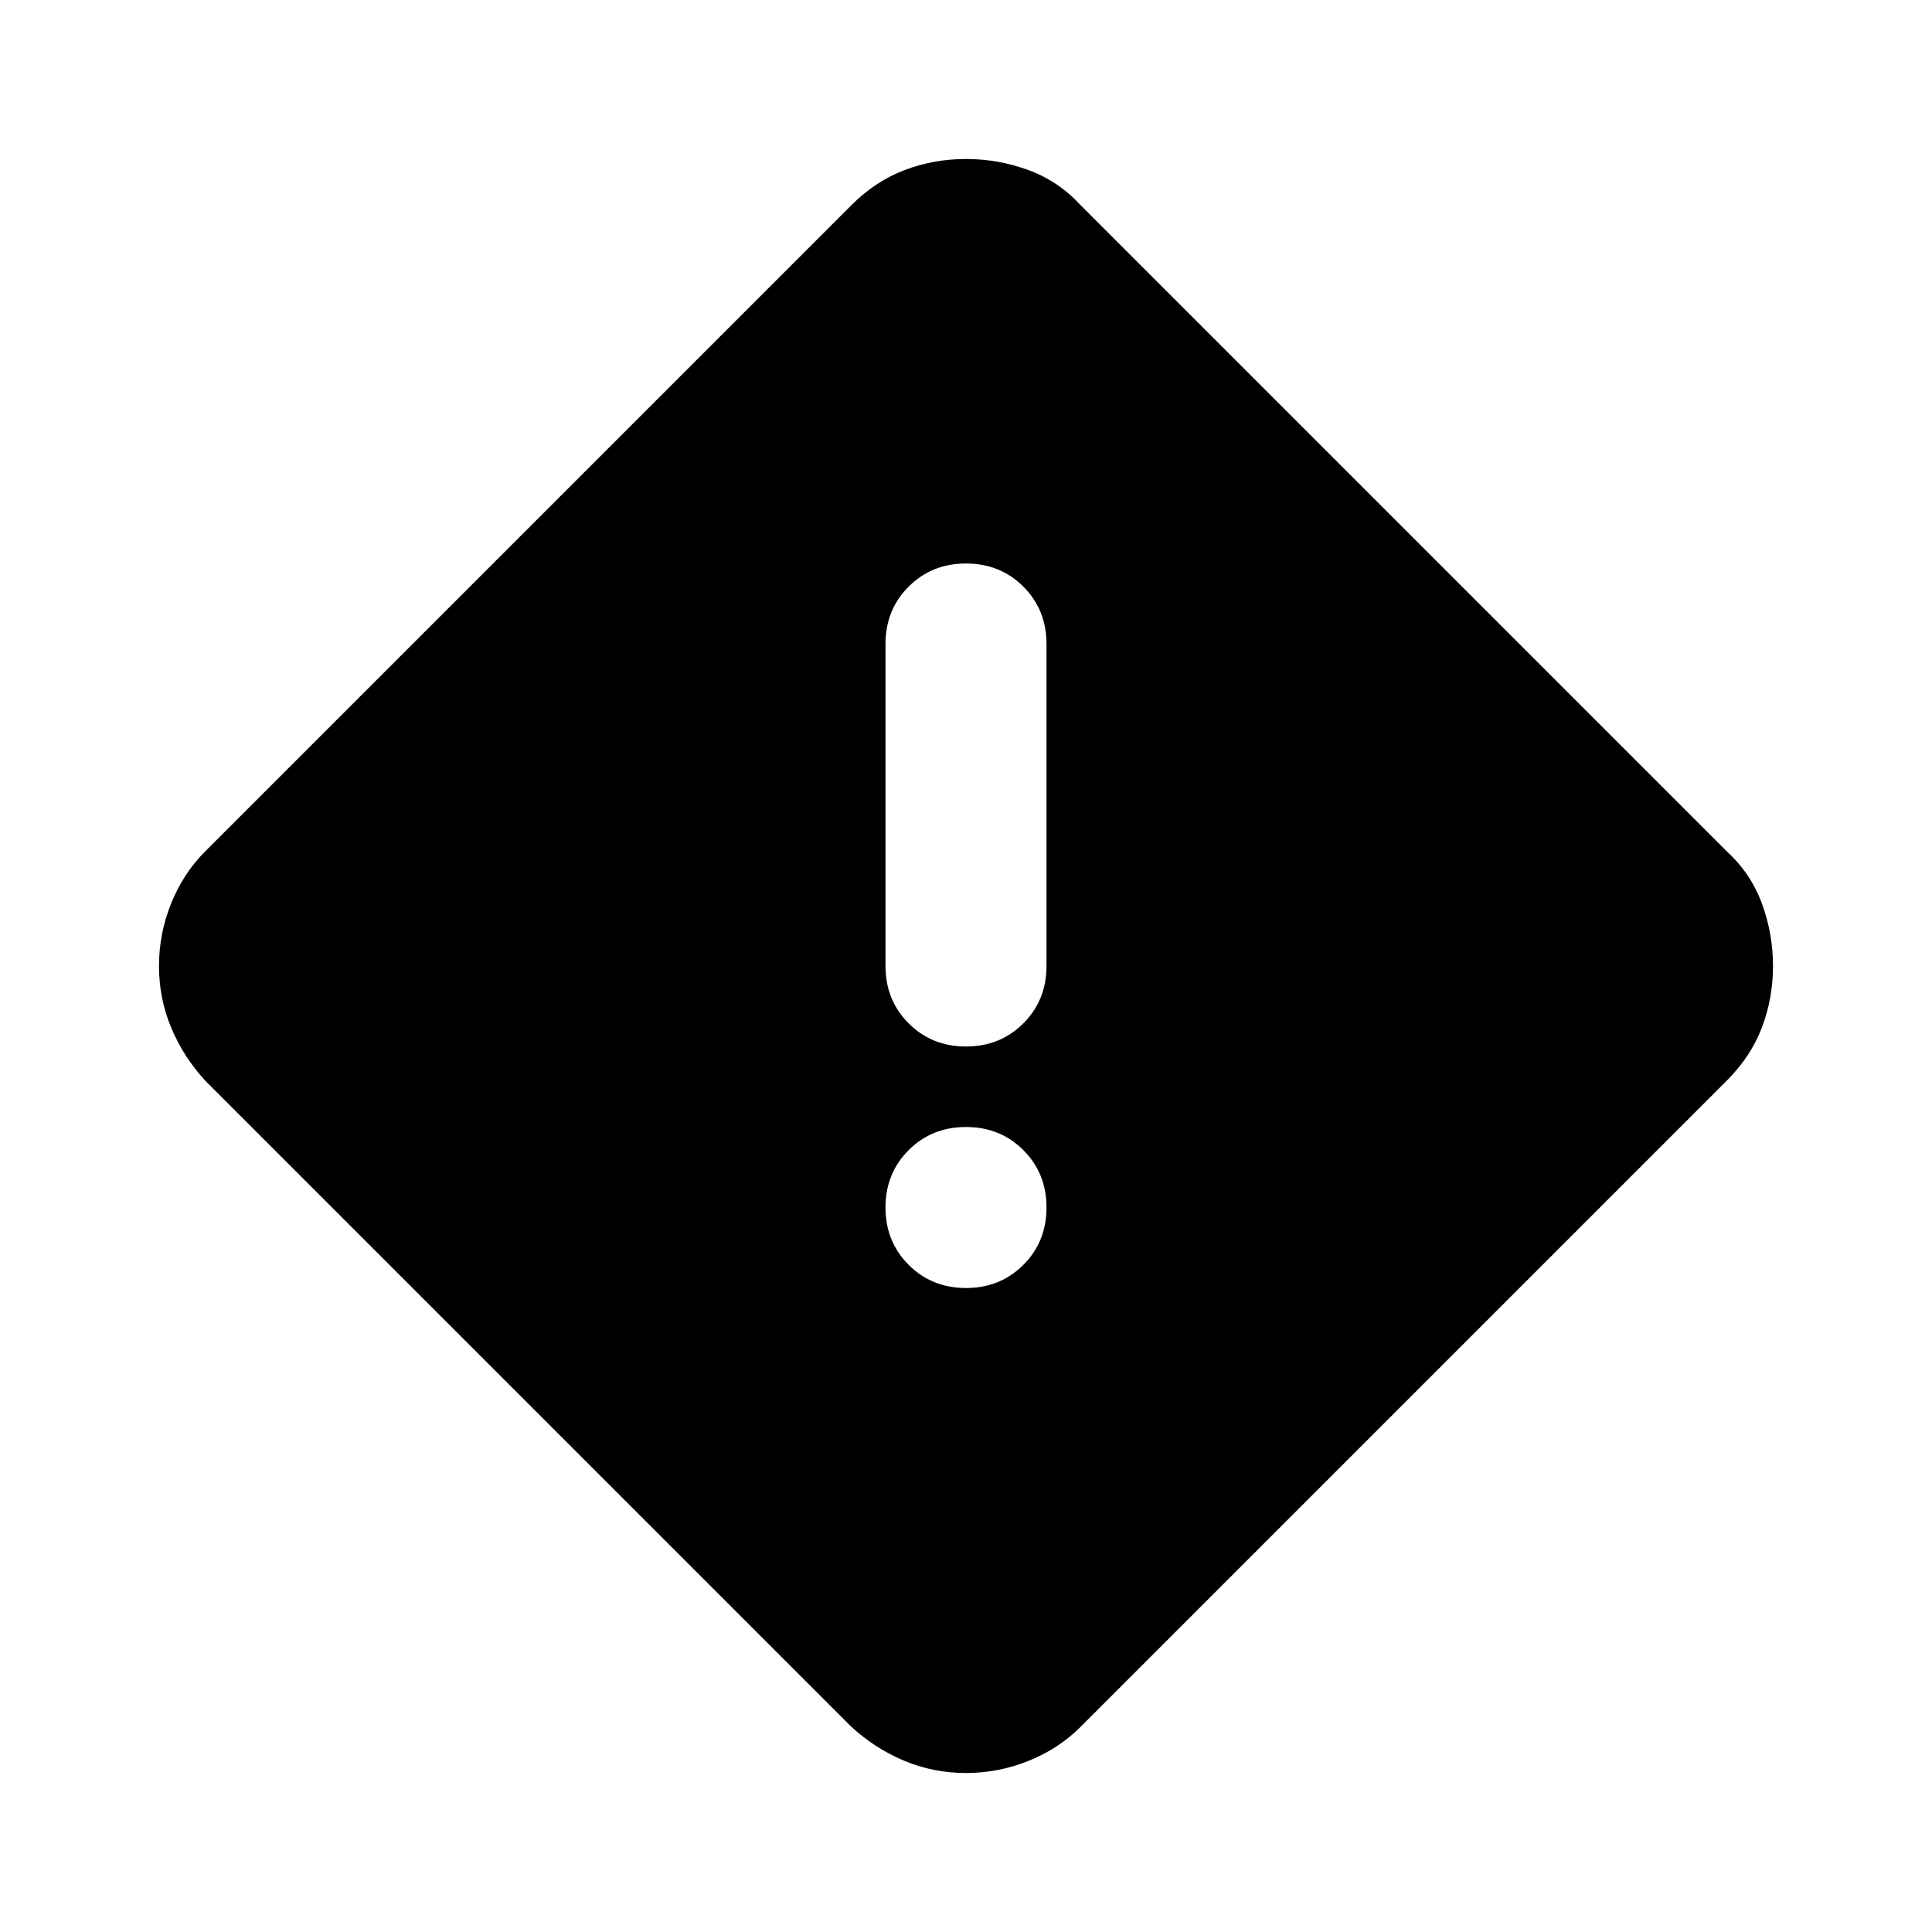<svg aria-hidden="true" viewBox="0 -960 960 960" fill="currentColor">
  <path d="M480-79q-16 0-30.5-6T423-102L102-423q-11-12-17-26.5T79-480q0-16 6-31t17-26l321-321q12-12 26.5-17.5T480-881q16 0 31 5.5t26 17.5l321 321q12 11 17.5 26t5.5 31q0 16-5.5 30.5T858-423L537-102q-11 11-26 17t-31 6Zm0-361q17 0 28.5-11.5T520-480v-160q0-17-11.5-28.5T480-680q-17 0-28.5 11.5T440-640v160q0 17 11.5 28.5T480-440Zm0 120q17 0 28.5-11.5T520-360q0-17-11.5-28.5T480-400q-17 0-28.5 11.5T440-360q0 17 11.5 28.5T480-320Z"/>
</svg>
